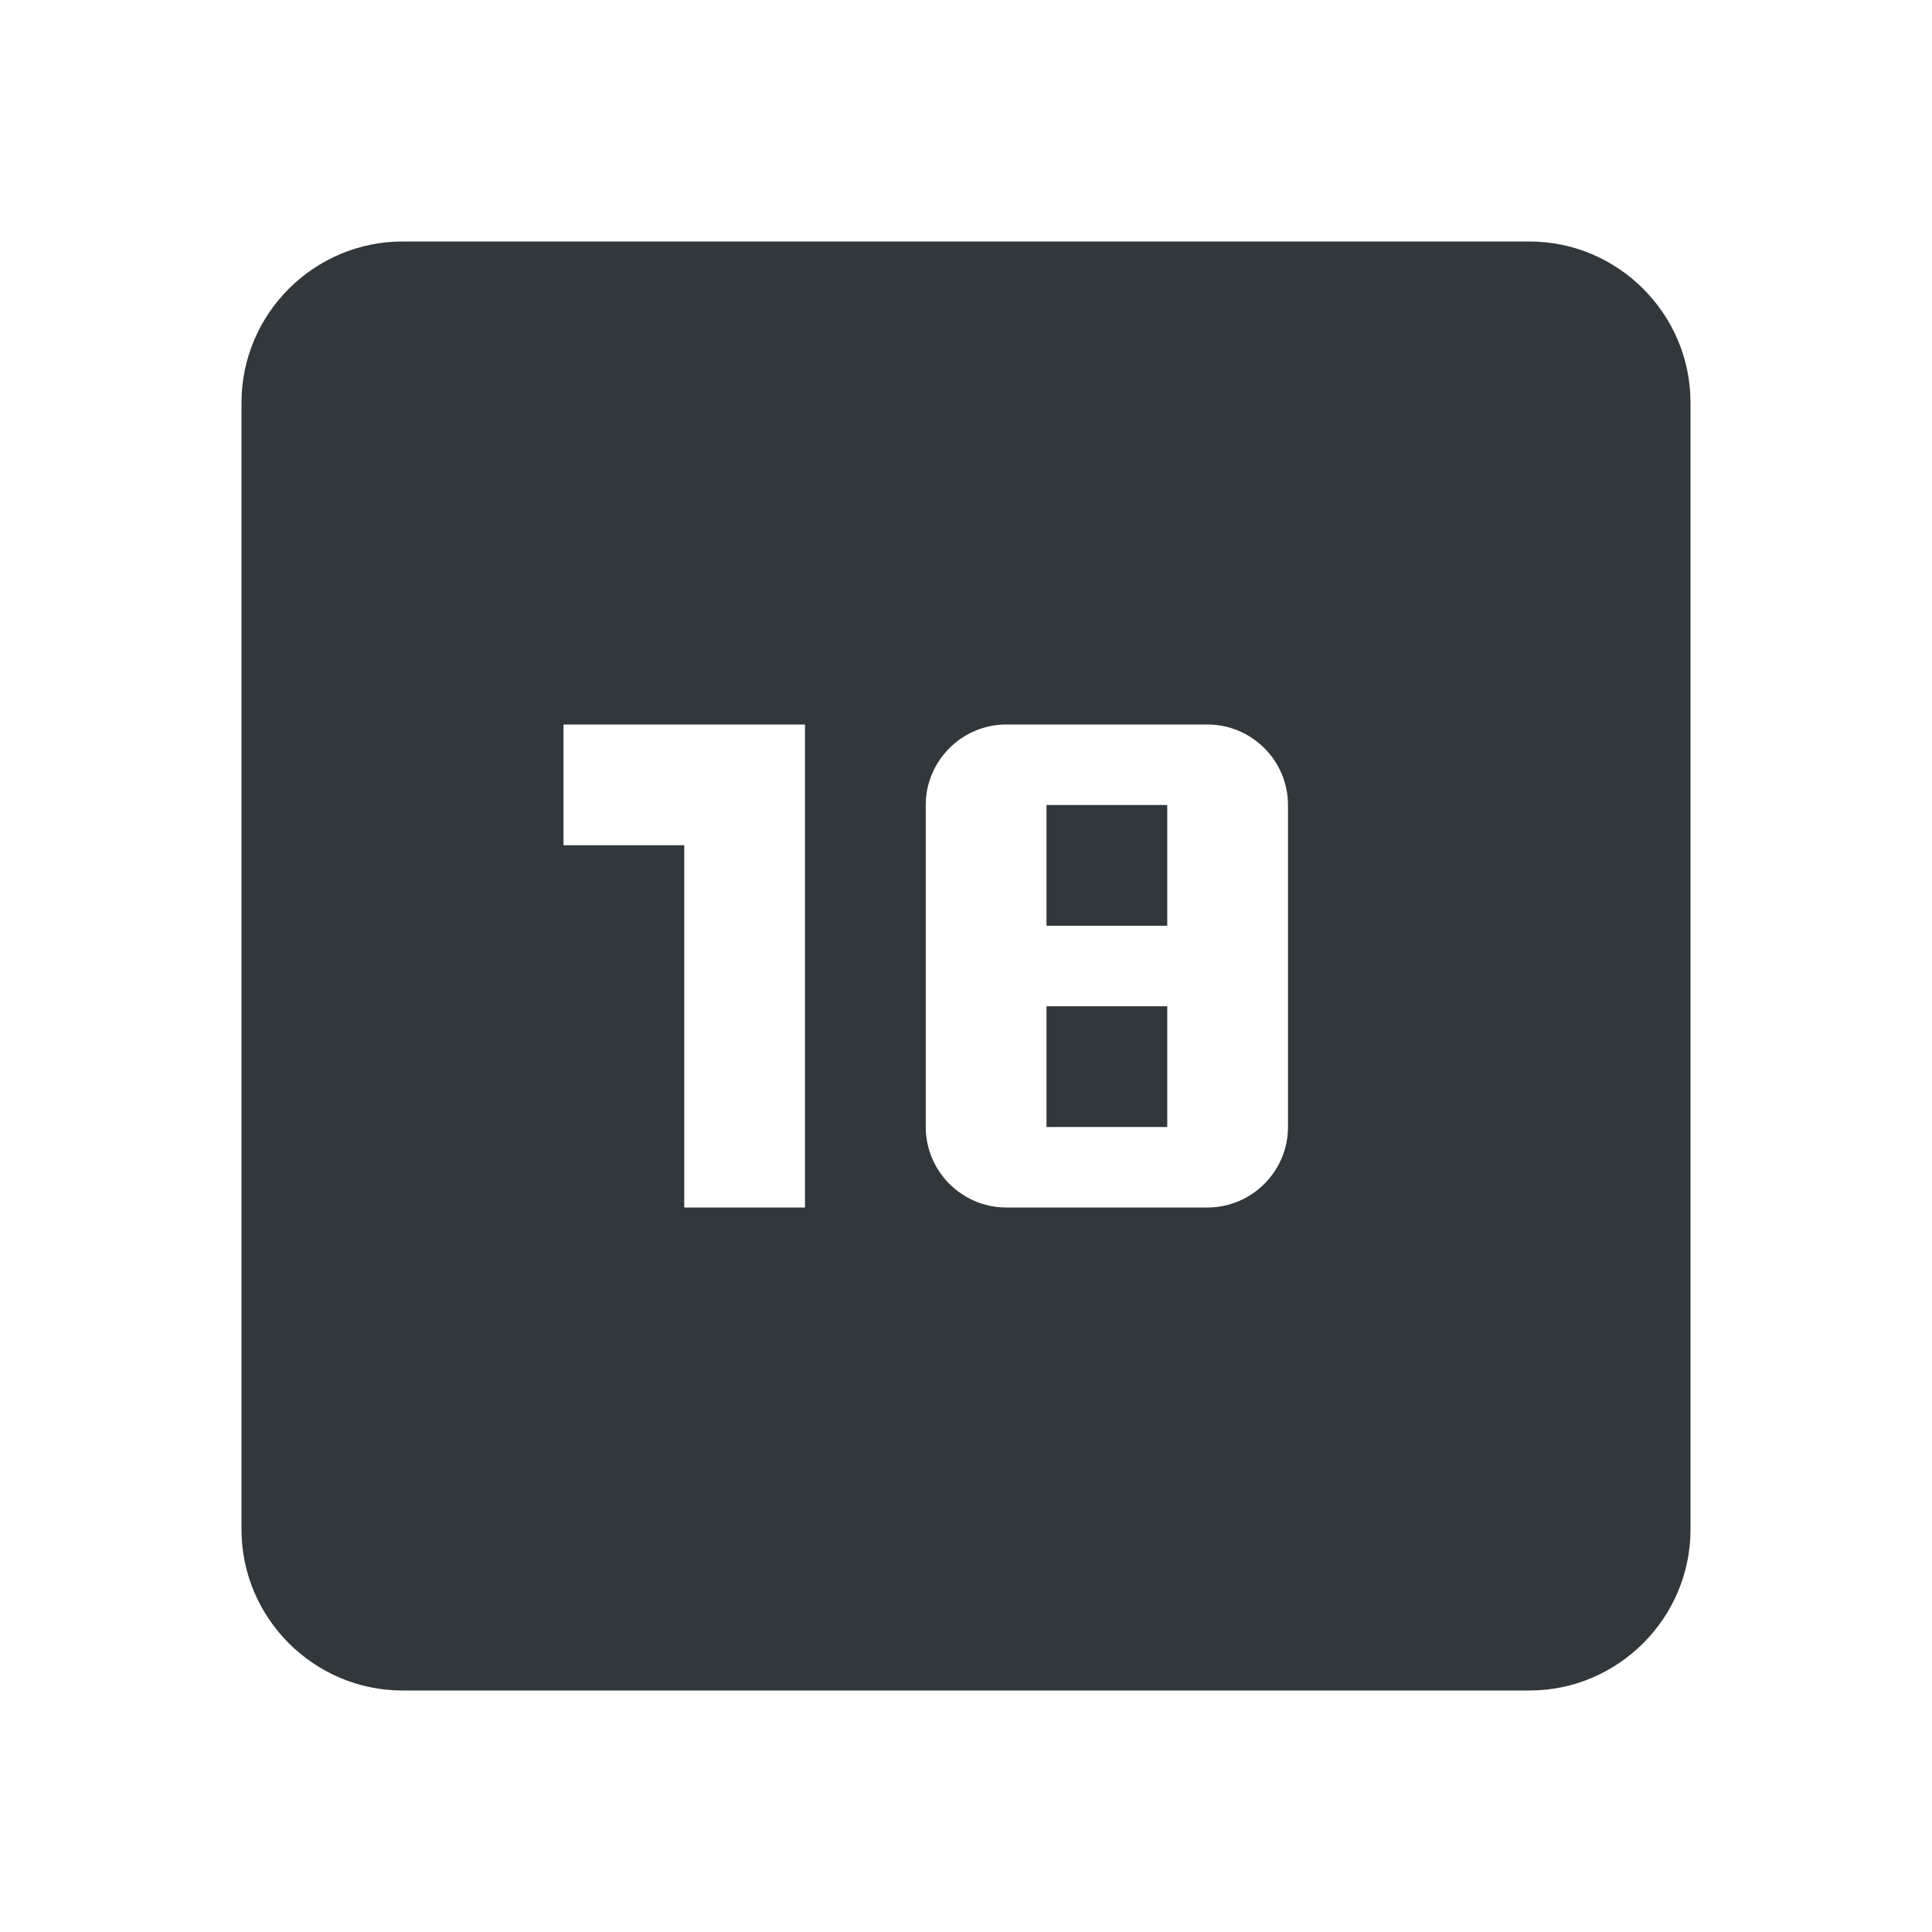 <svg width="24" height="24" viewBox="0 0 24 24" fill="none" xmlns="http://www.w3.org/2000/svg">
<path d="M14.5 12.5H13V14H14.5V12.5Z" fill="#31373A"/>
<path d="M14.5 10H13V11.5H14.5V10Z" fill="#31373A"/>
<path d="M19 3H5C3.9 3 3 3.9 3 5V19C3 20.1 3.9 21 5 21H19C20.1 21 21 20.1 21 19V5C21 3.9 20.1 3 19 3ZM10 15H8.5V10.5H7V9H10V15ZM16 14C16 14.55 15.55 15 15 15H12.5C11.95 15 11.5 14.55 11.5 14V10C11.5 9.45 11.95 9 12.5 9H15C15.55 9 16 9.45 16 10V14Z" fill="#31373A"/>
</svg>
